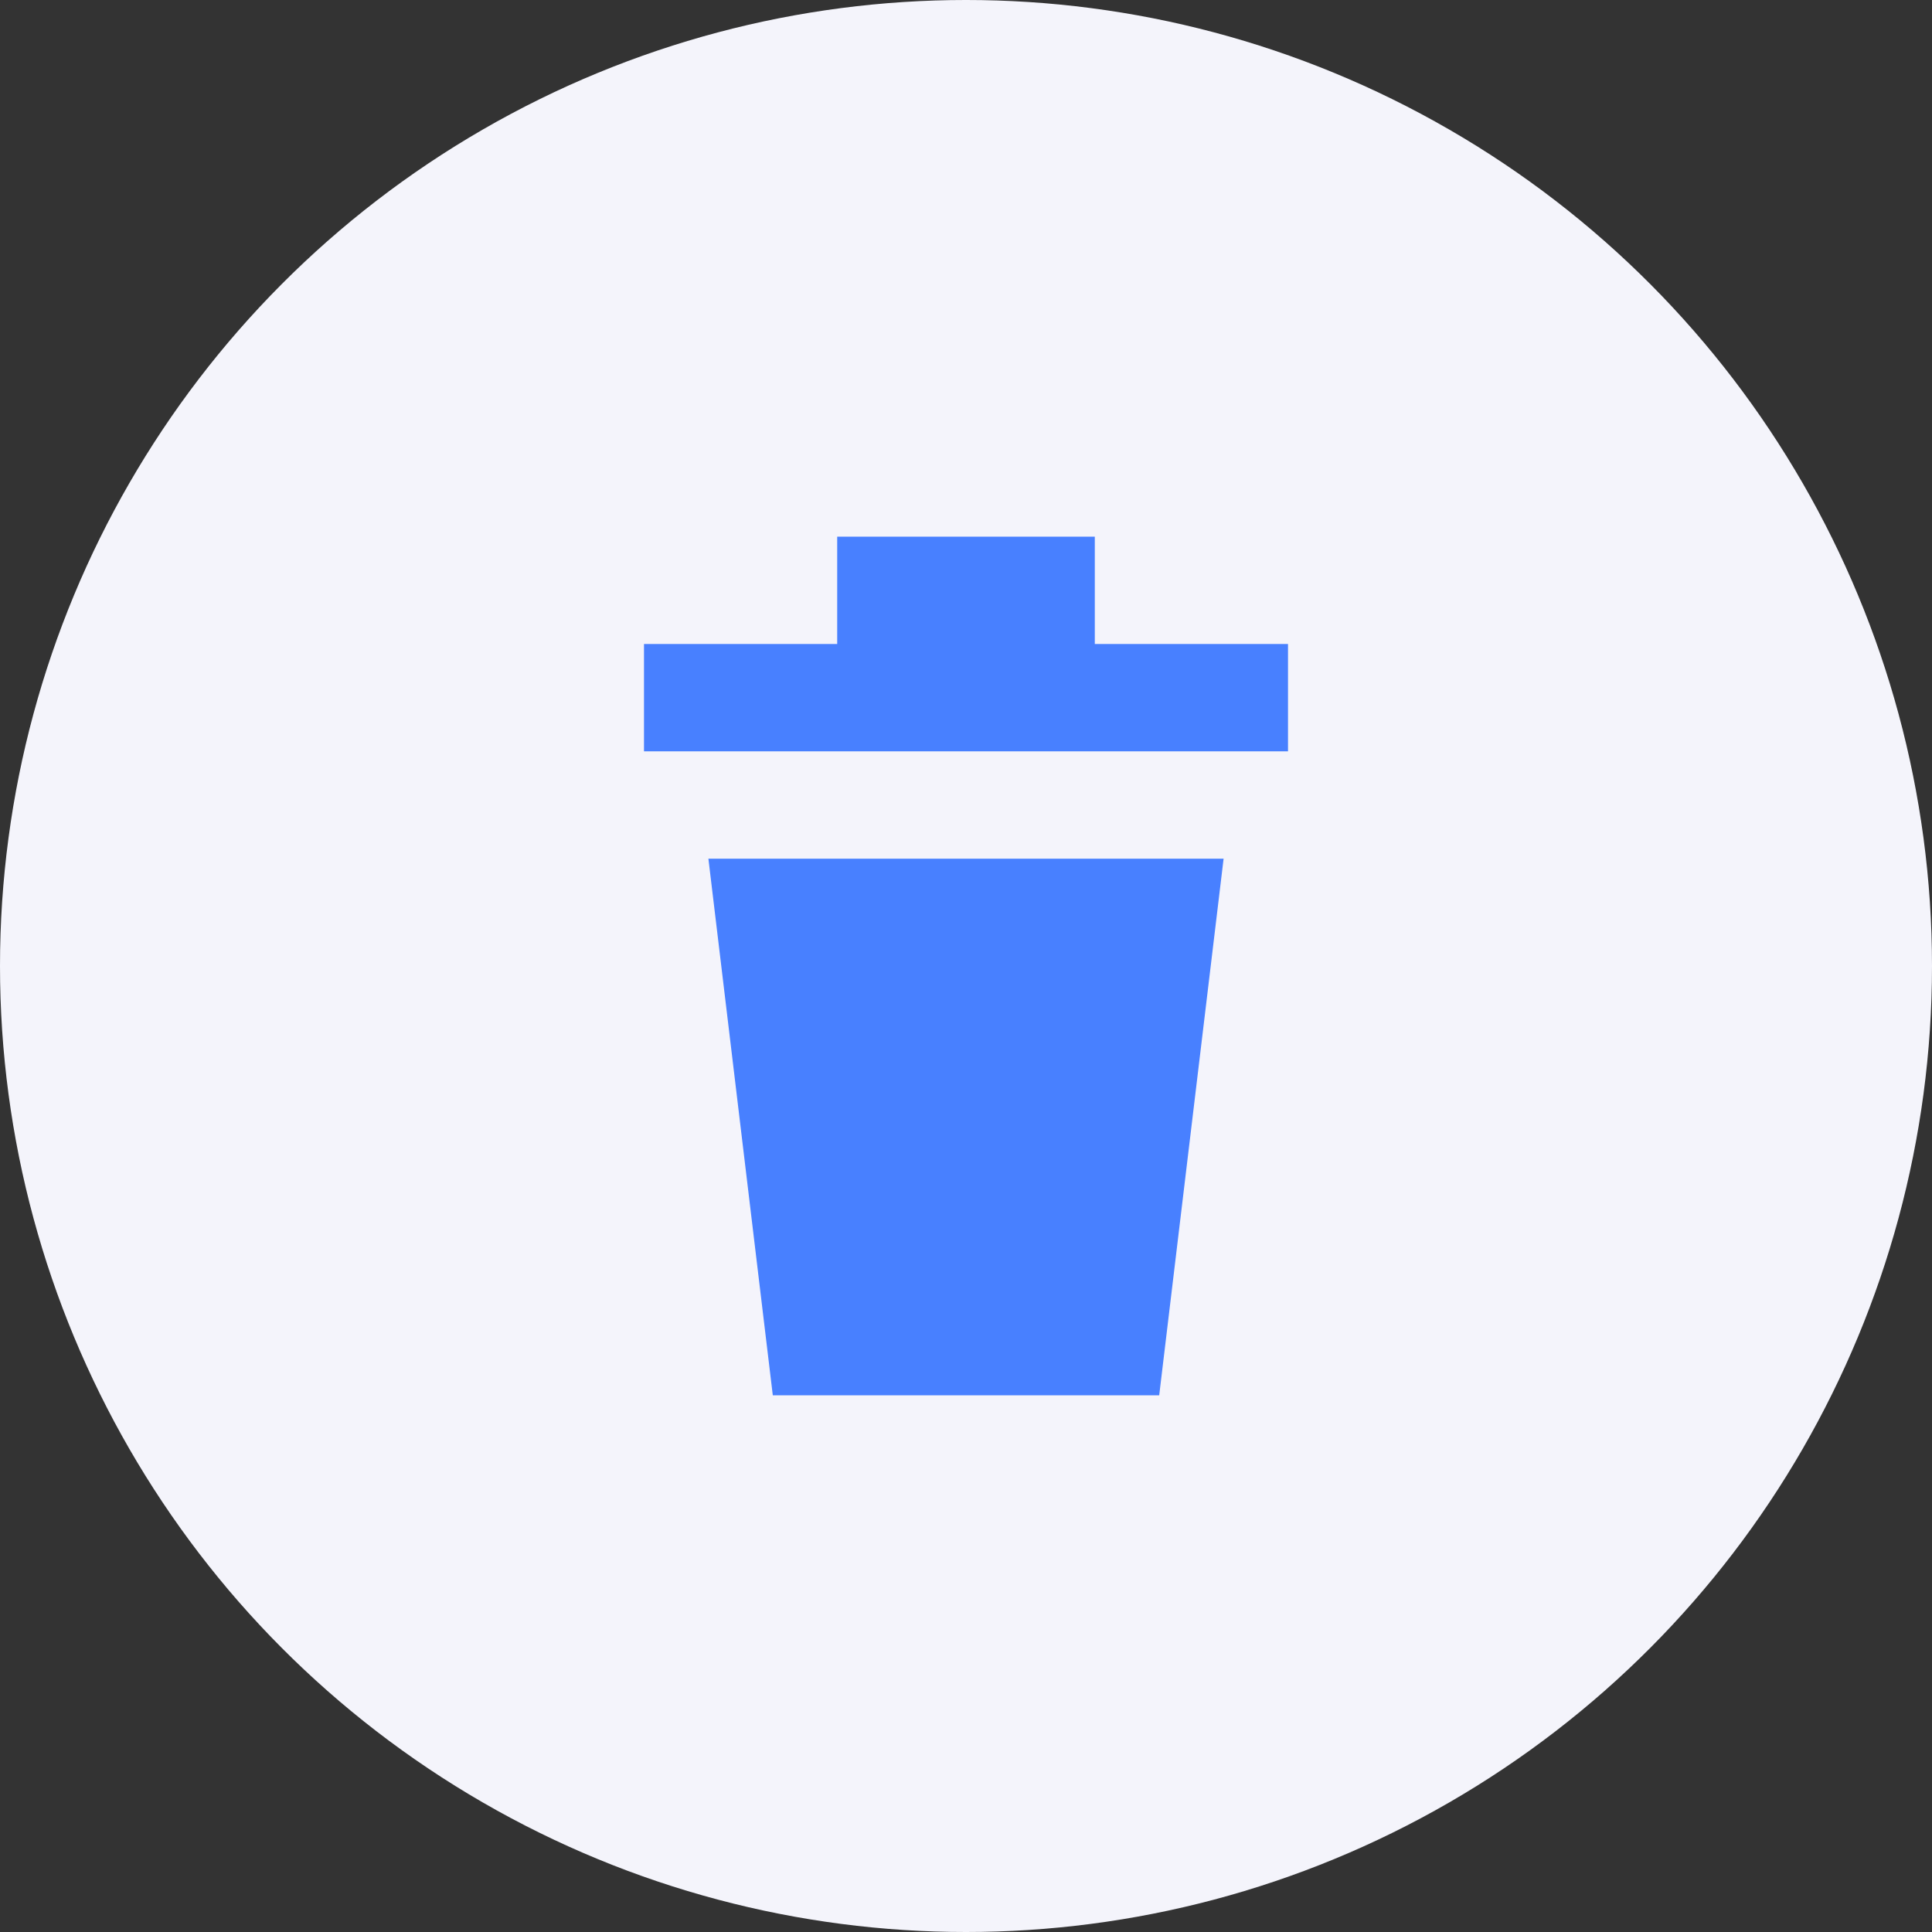 <svg width="18" height="18" viewBox="0 0 18 18" fill="none" xmlns="http://www.w3.org/2000/svg">
<rect x="0" y="0" width="18" height="18" fill="#333333" stroke="none"/>
<circle cx="9" cy="9" r="9" fill="#F4F4FB"/>
<path d="M7.2 13L6.6 8H11.4L10.8 13H7.2Z" fill="#4880FF"/>
<path d="M6 7V6H7.8V5H10.2V6H12V7H6Z" fill="#4880FF"/>
</svg>
